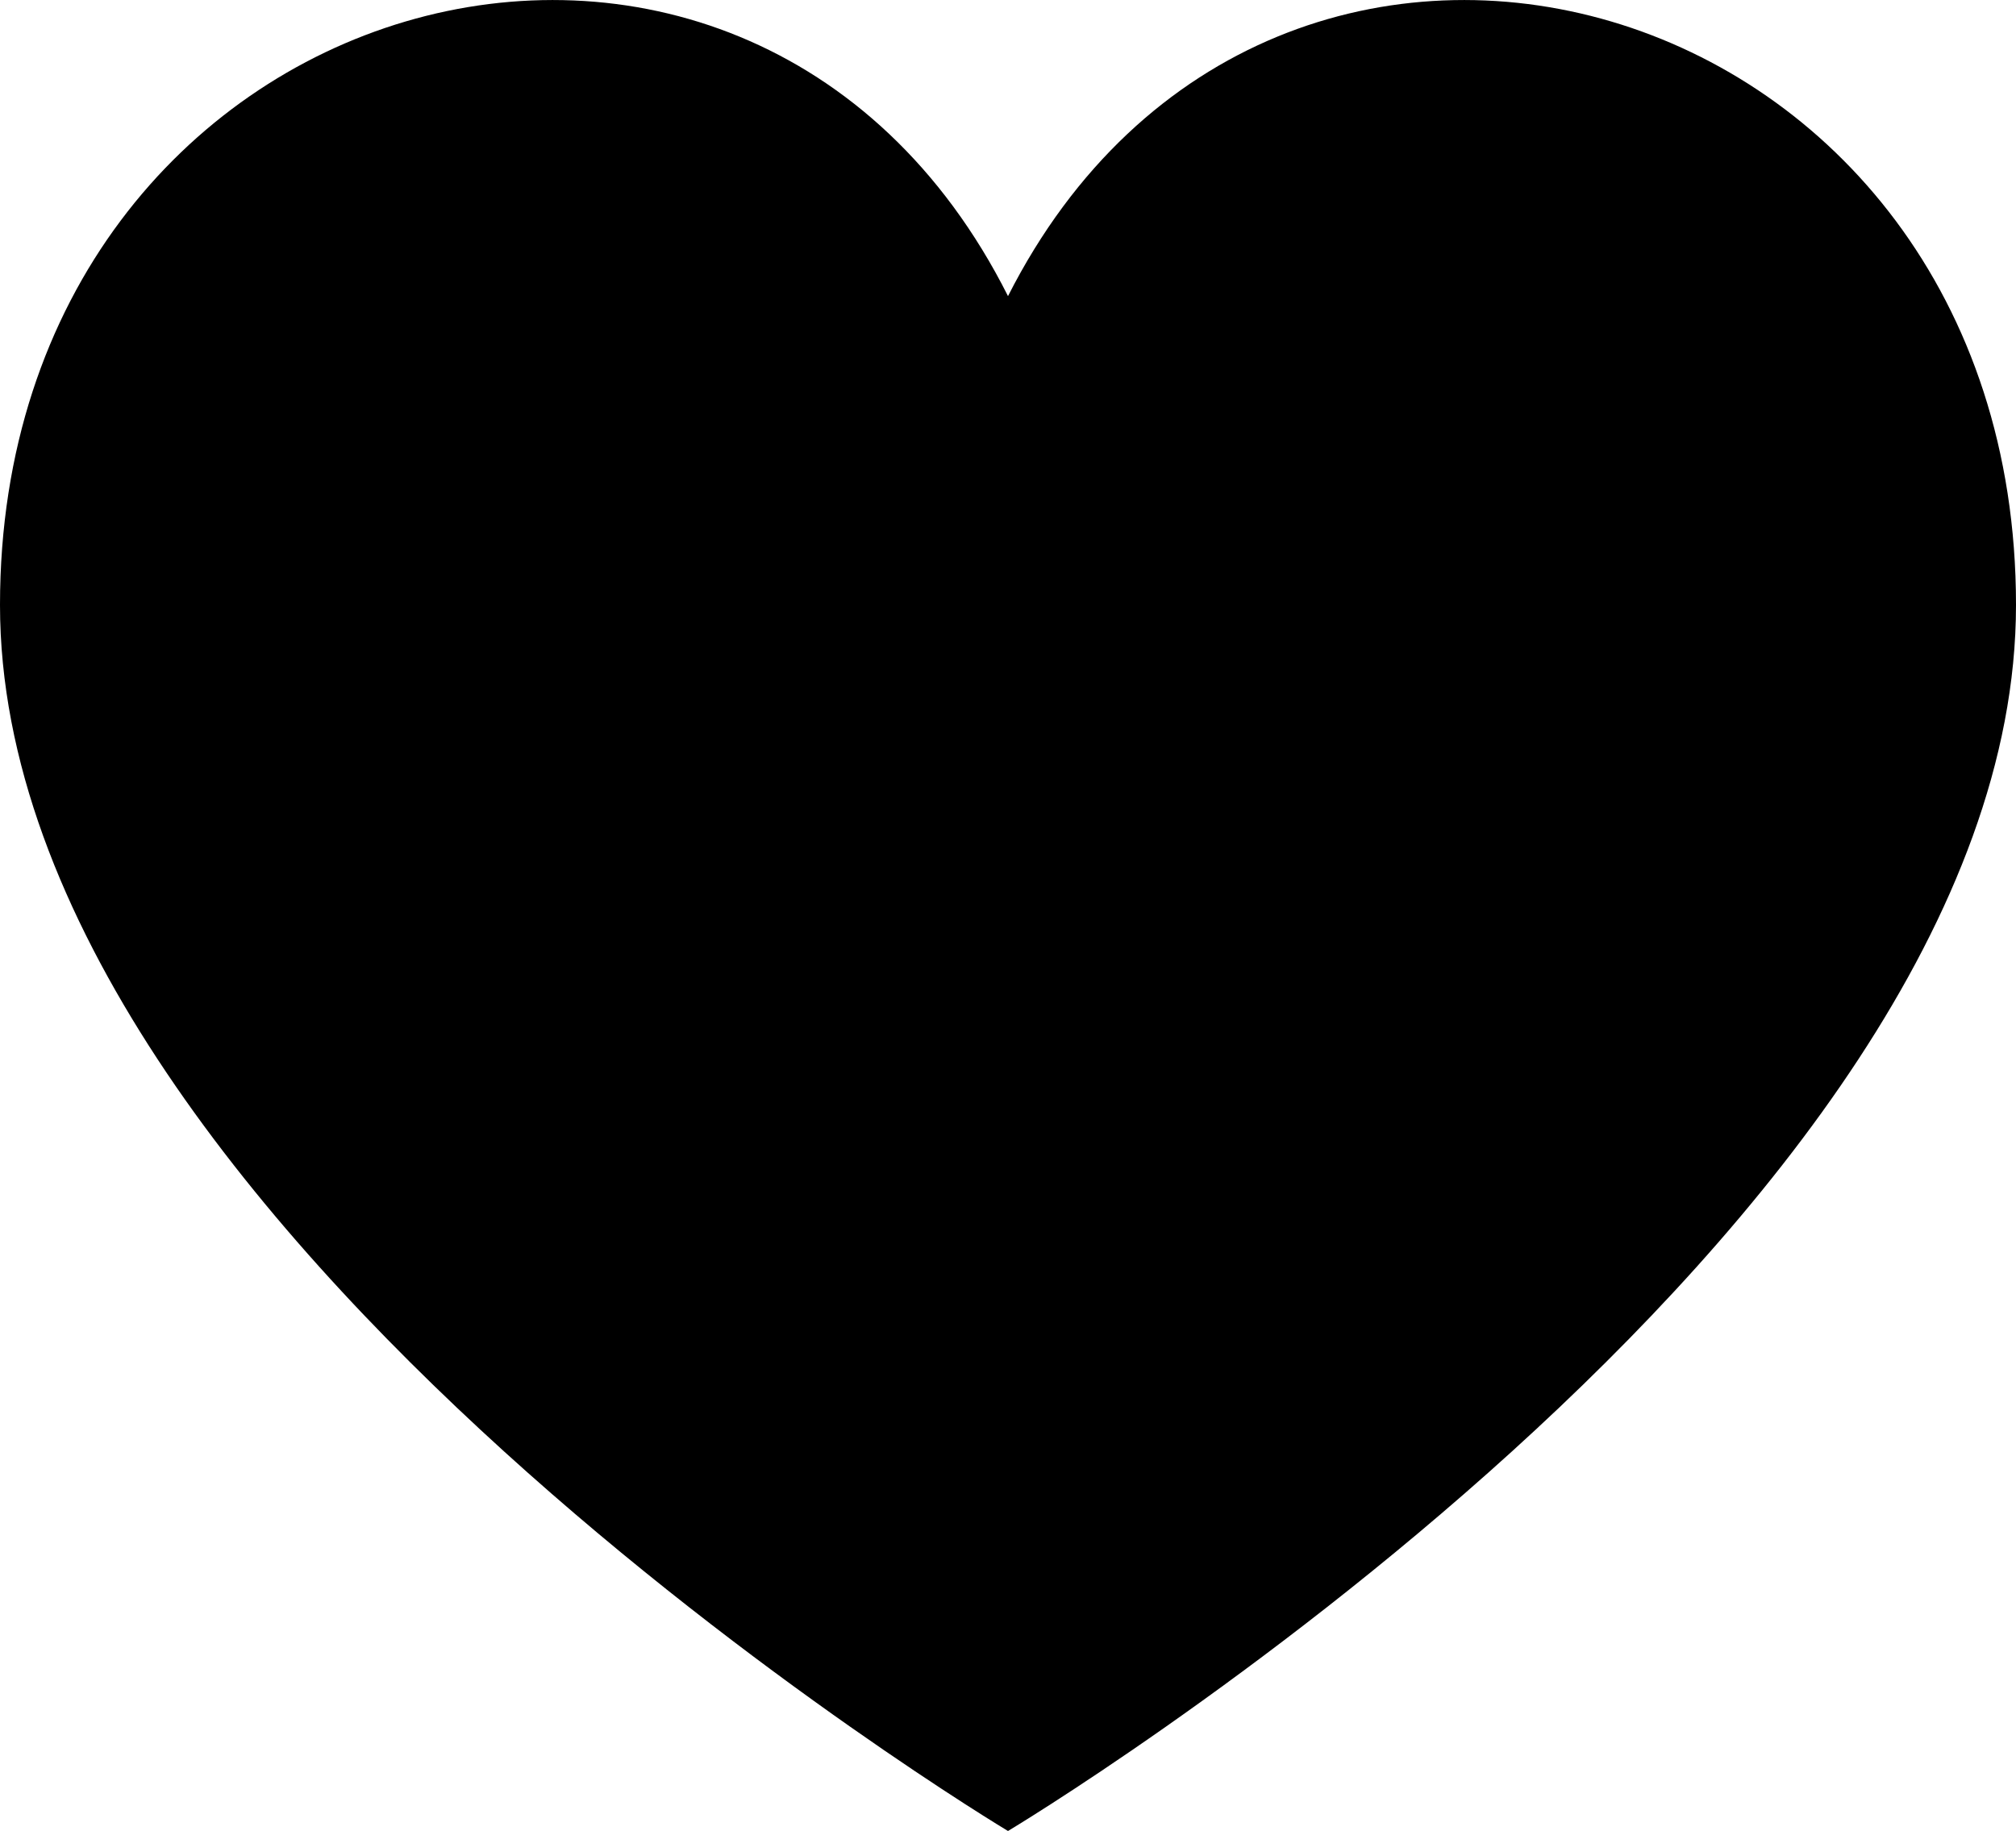 <svg id="uuid-5ed41d46-f275-42c8-97e3-31950fb2c3fb" xmlns="http://www.w3.org/2000/svg" width="10.59mm" height="9.62mm" viewBox="0 0 30.02 27.27"><g id="uuid-ff403718-7401-4ed1-9c84-cbdfeb965c04"><path d="M30.02,9.01c0,9.27-15.01,18.26-15.01,18.26,0,0-15.01-8.99-15.01-18.26S11.1-3.36,15.01,4.41c3.94-7.77,15.01-4.67,15.01,4.6Z" fill="currentColor" stroke-width="0"/></g></svg>